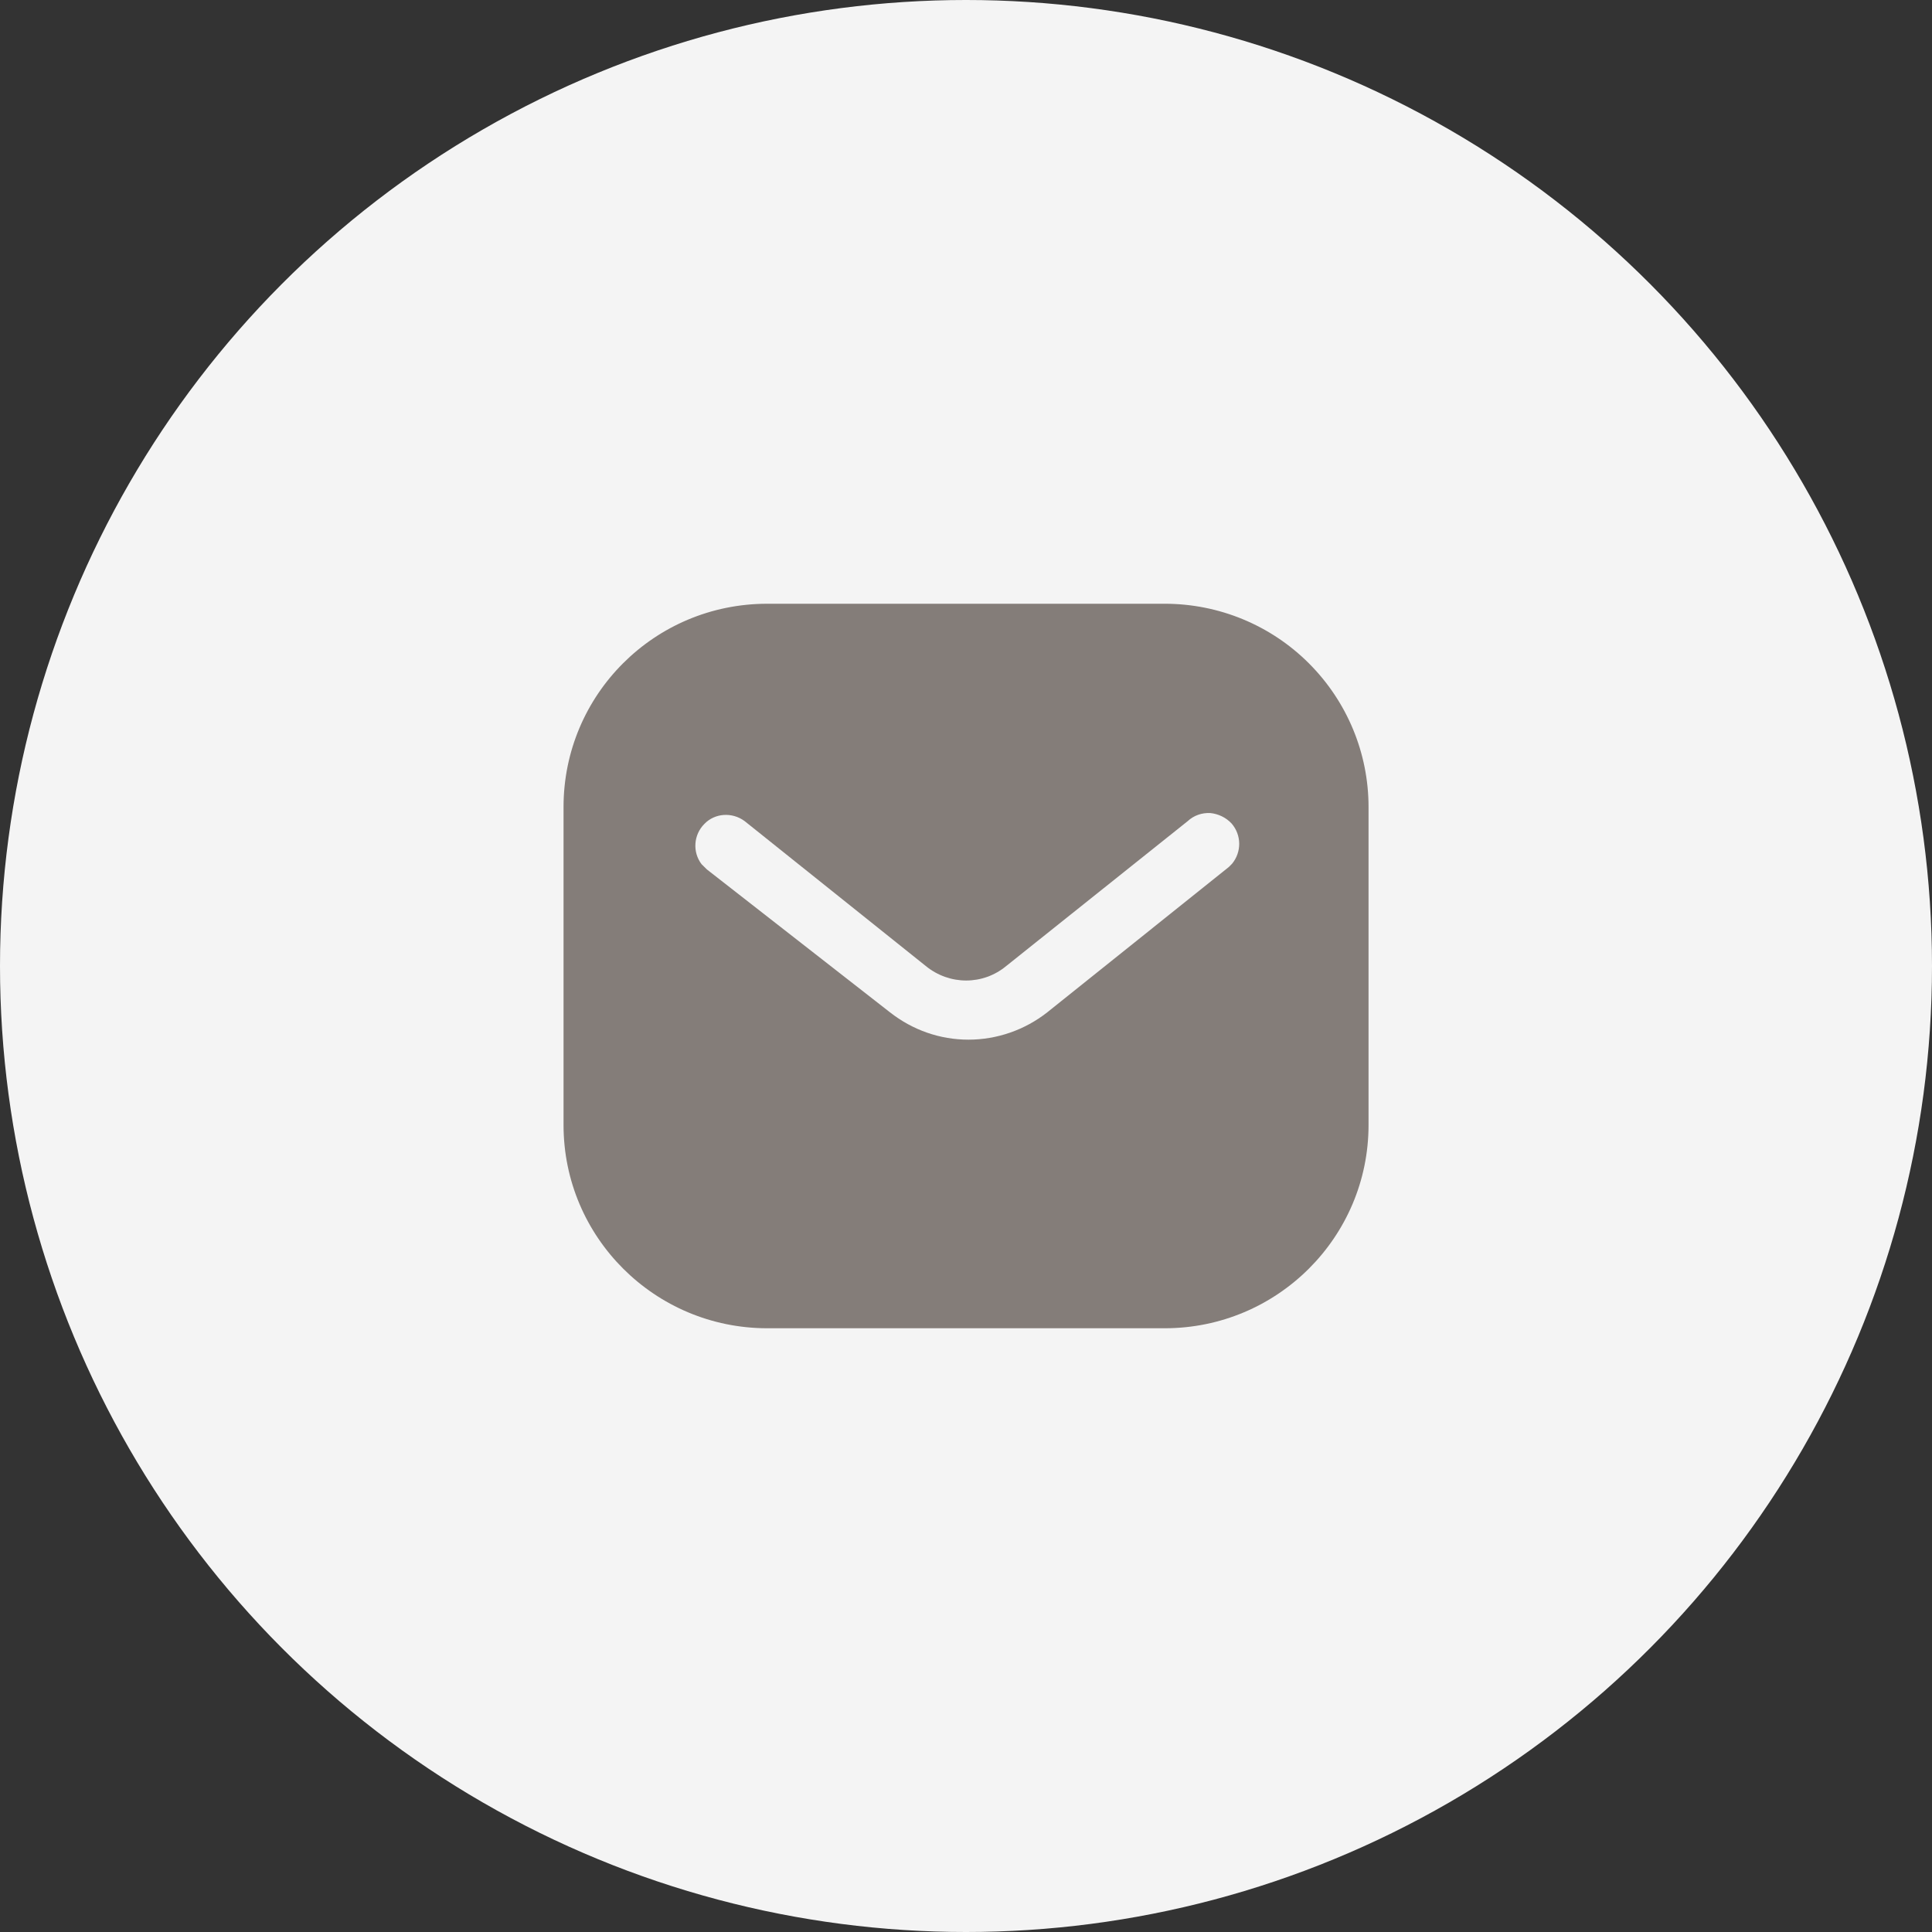 <svg width="48" height="48" viewBox="0 0 48 48" fill="none" xmlns="http://www.w3.org/2000/svg">
<rect x="0" y="0" width="48" height="48" fill="#333333" stroke="none"/>
<circle cx="24" cy="24" r="24" fill="#F4F4F4"/>
<path fill-rule="evenodd" clip-rule="evenodd" d="M28.939 15C30.28 15 31.57 15.53 32.52 16.481C33.469 17.43 34.001 18.71 34.001 20.05V27.95C34.001 30.74 31.73 33 28.939 33H19.061C16.27 33 14.001 30.74 14.001 27.95V20.05C14.001 17.26 16.259 15 19.061 15H28.939ZM30.53 21.54L30.61 21.46C30.849 21.17 30.849 20.75 30.599 20.46C30.46 20.311 30.27 20.22 30.07 20.2C29.86 20.189 29.66 20.26 29.509 20.4L25 24C24.421 24.481 23.59 24.481 23 24L18.5 20.4C18.189 20.17 17.759 20.2 17.5 20.47C17.23 20.74 17.201 21.17 17.43 21.47L17.561 21.6L22.11 25.15C22.671 25.59 23.349 25.83 24.061 25.83C24.77 25.83 25.46 25.59 26.02 25.15L30.53 21.54Z" fill="#847D79"/>
</svg>
